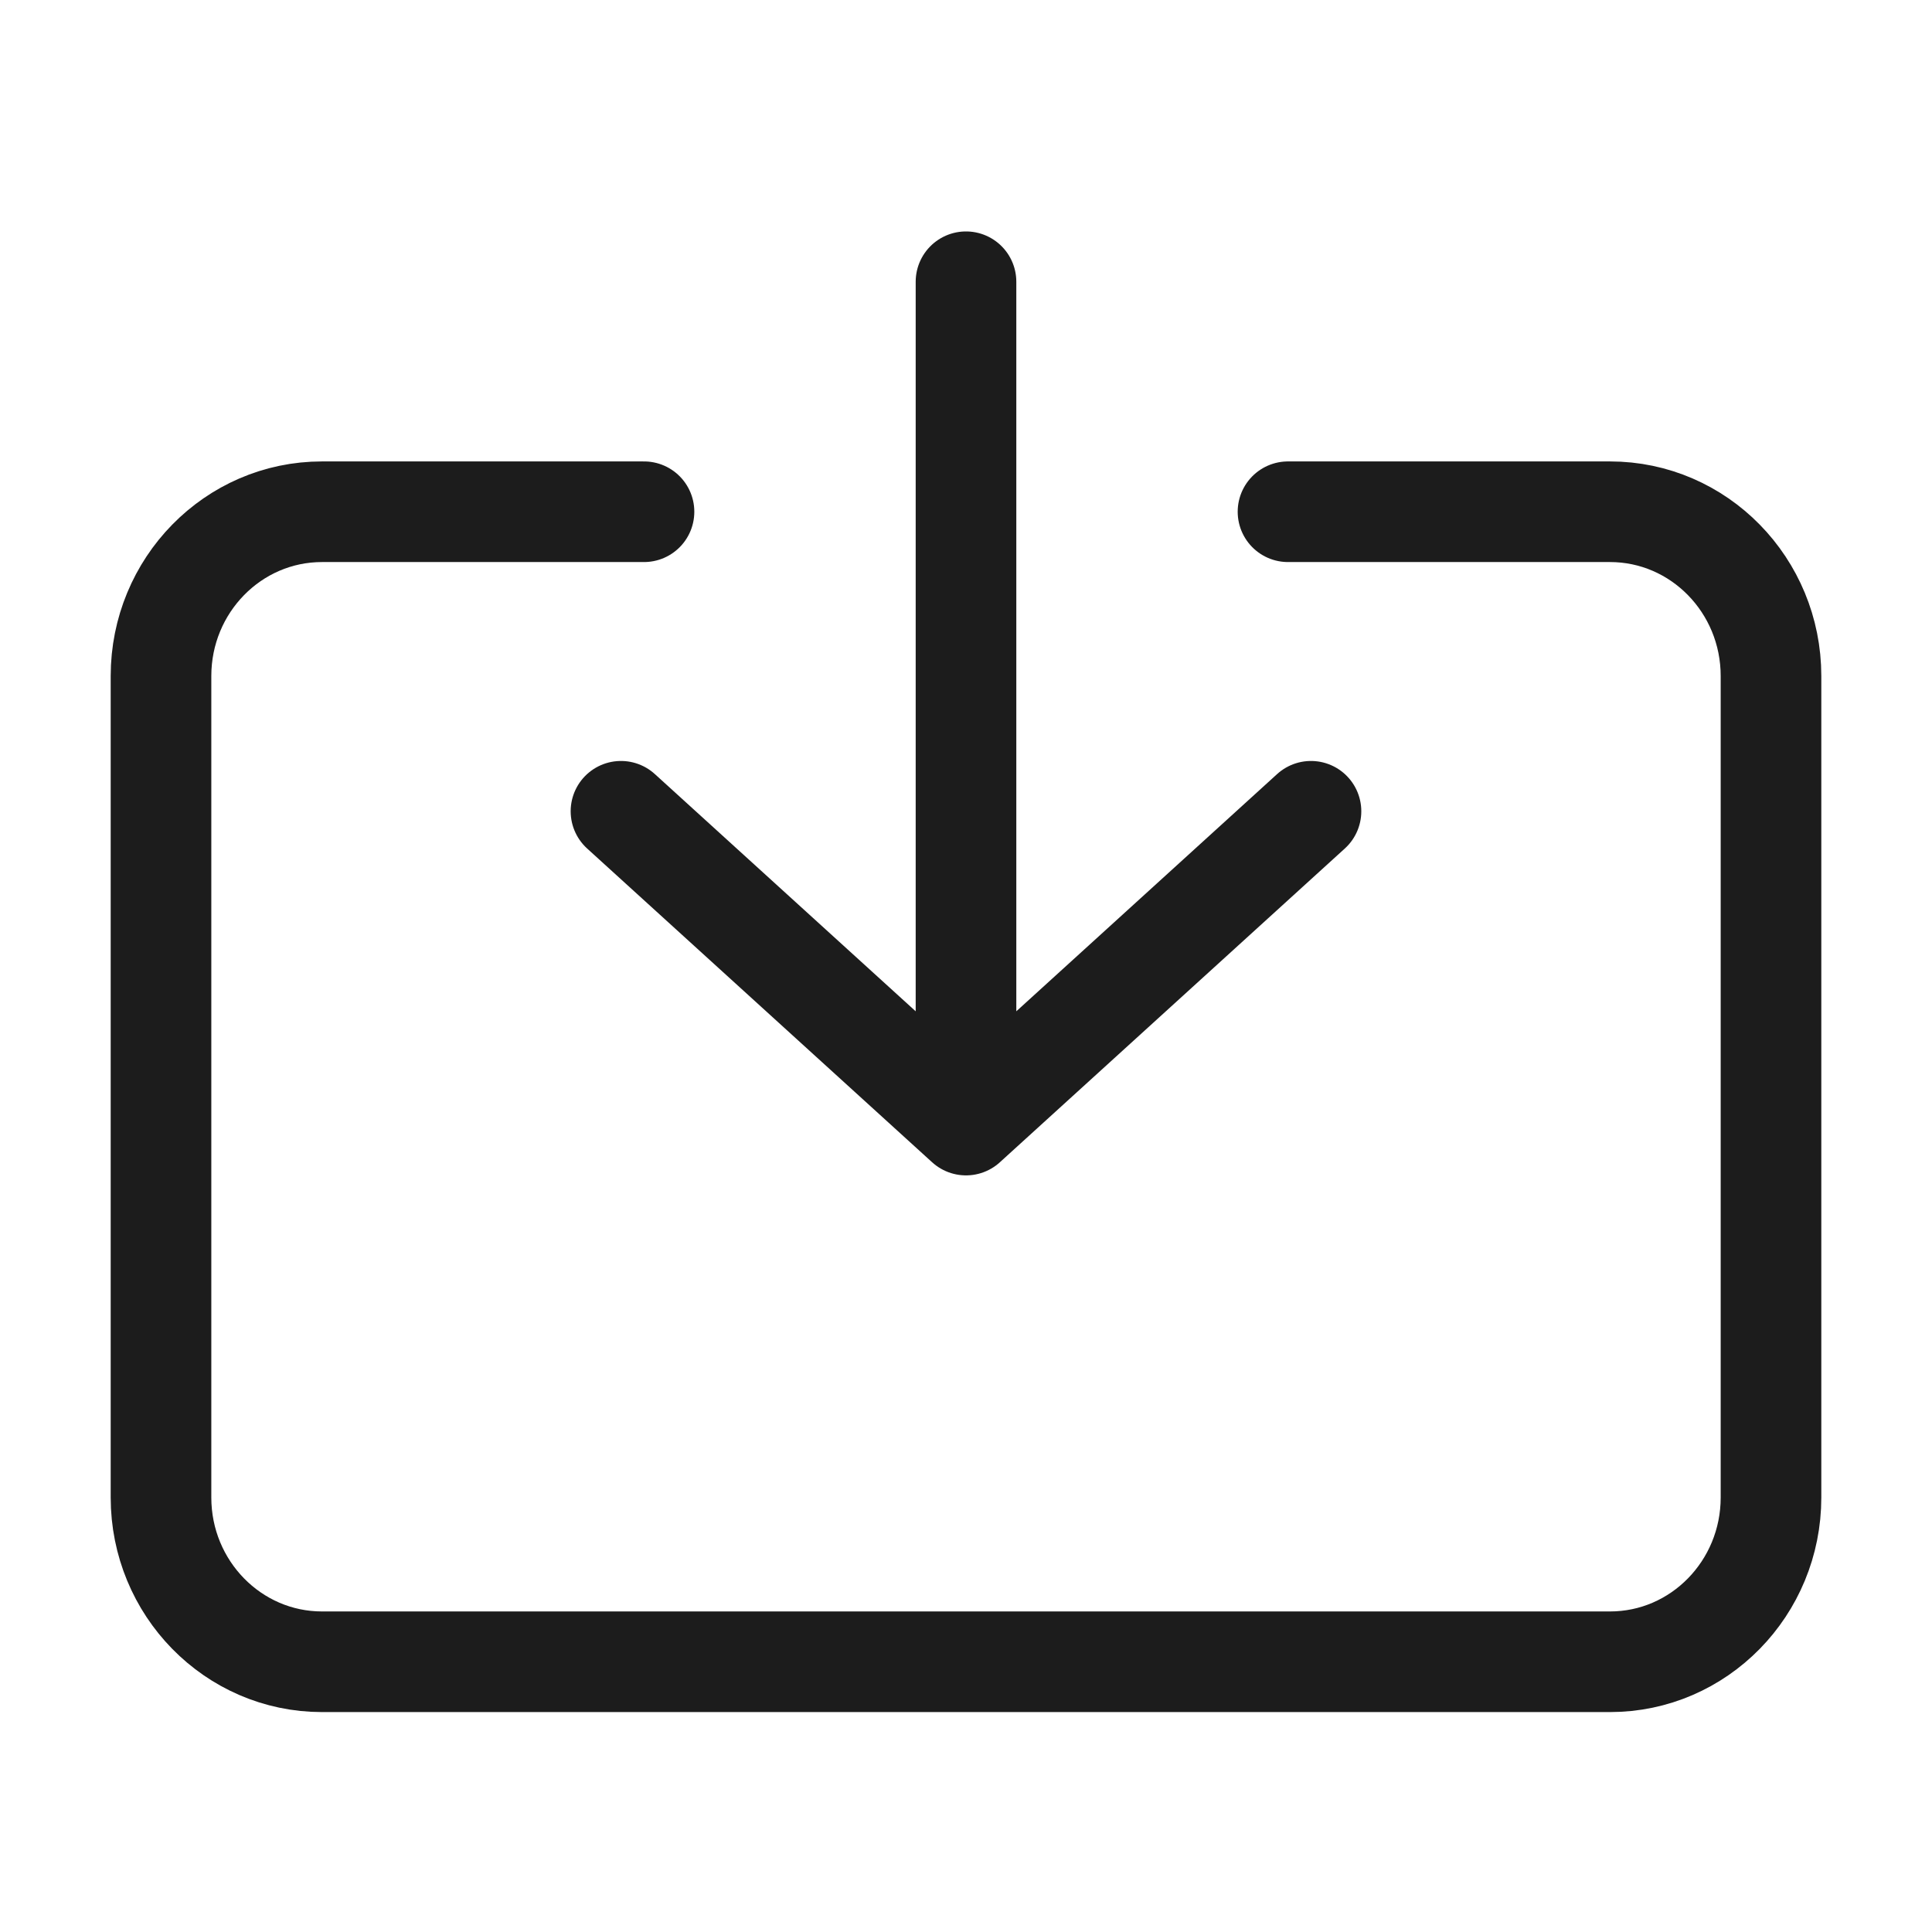 <svg width="48" height="48" viewBox="0 0 48 48" fill="none" xmlns="http://www.w3.org/2000/svg">
<path d="M32 12.714L40 12.714C42.209 12.714 44 14.542 44 16.796L44 37.204C44 39.458 42.209 41.286 40 41.286L8 41.286C5.791 41.286 4 39.458 4 37.204L4 16.796C4 14.542 5.791 12.714 8 12.714L16 12.714" stroke="#1C1C1C" stroke-width="2.5" stroke-linecap="round" stroke-linejoin="round"/>
<path d="M32.571 20.156L24 27.952M24 27.952L15.428 20.156M24 27.952L24 7" stroke="#1C1C1C" stroke-width="2.5" stroke-linecap="round" stroke-linejoin="round"/>
</svg>
